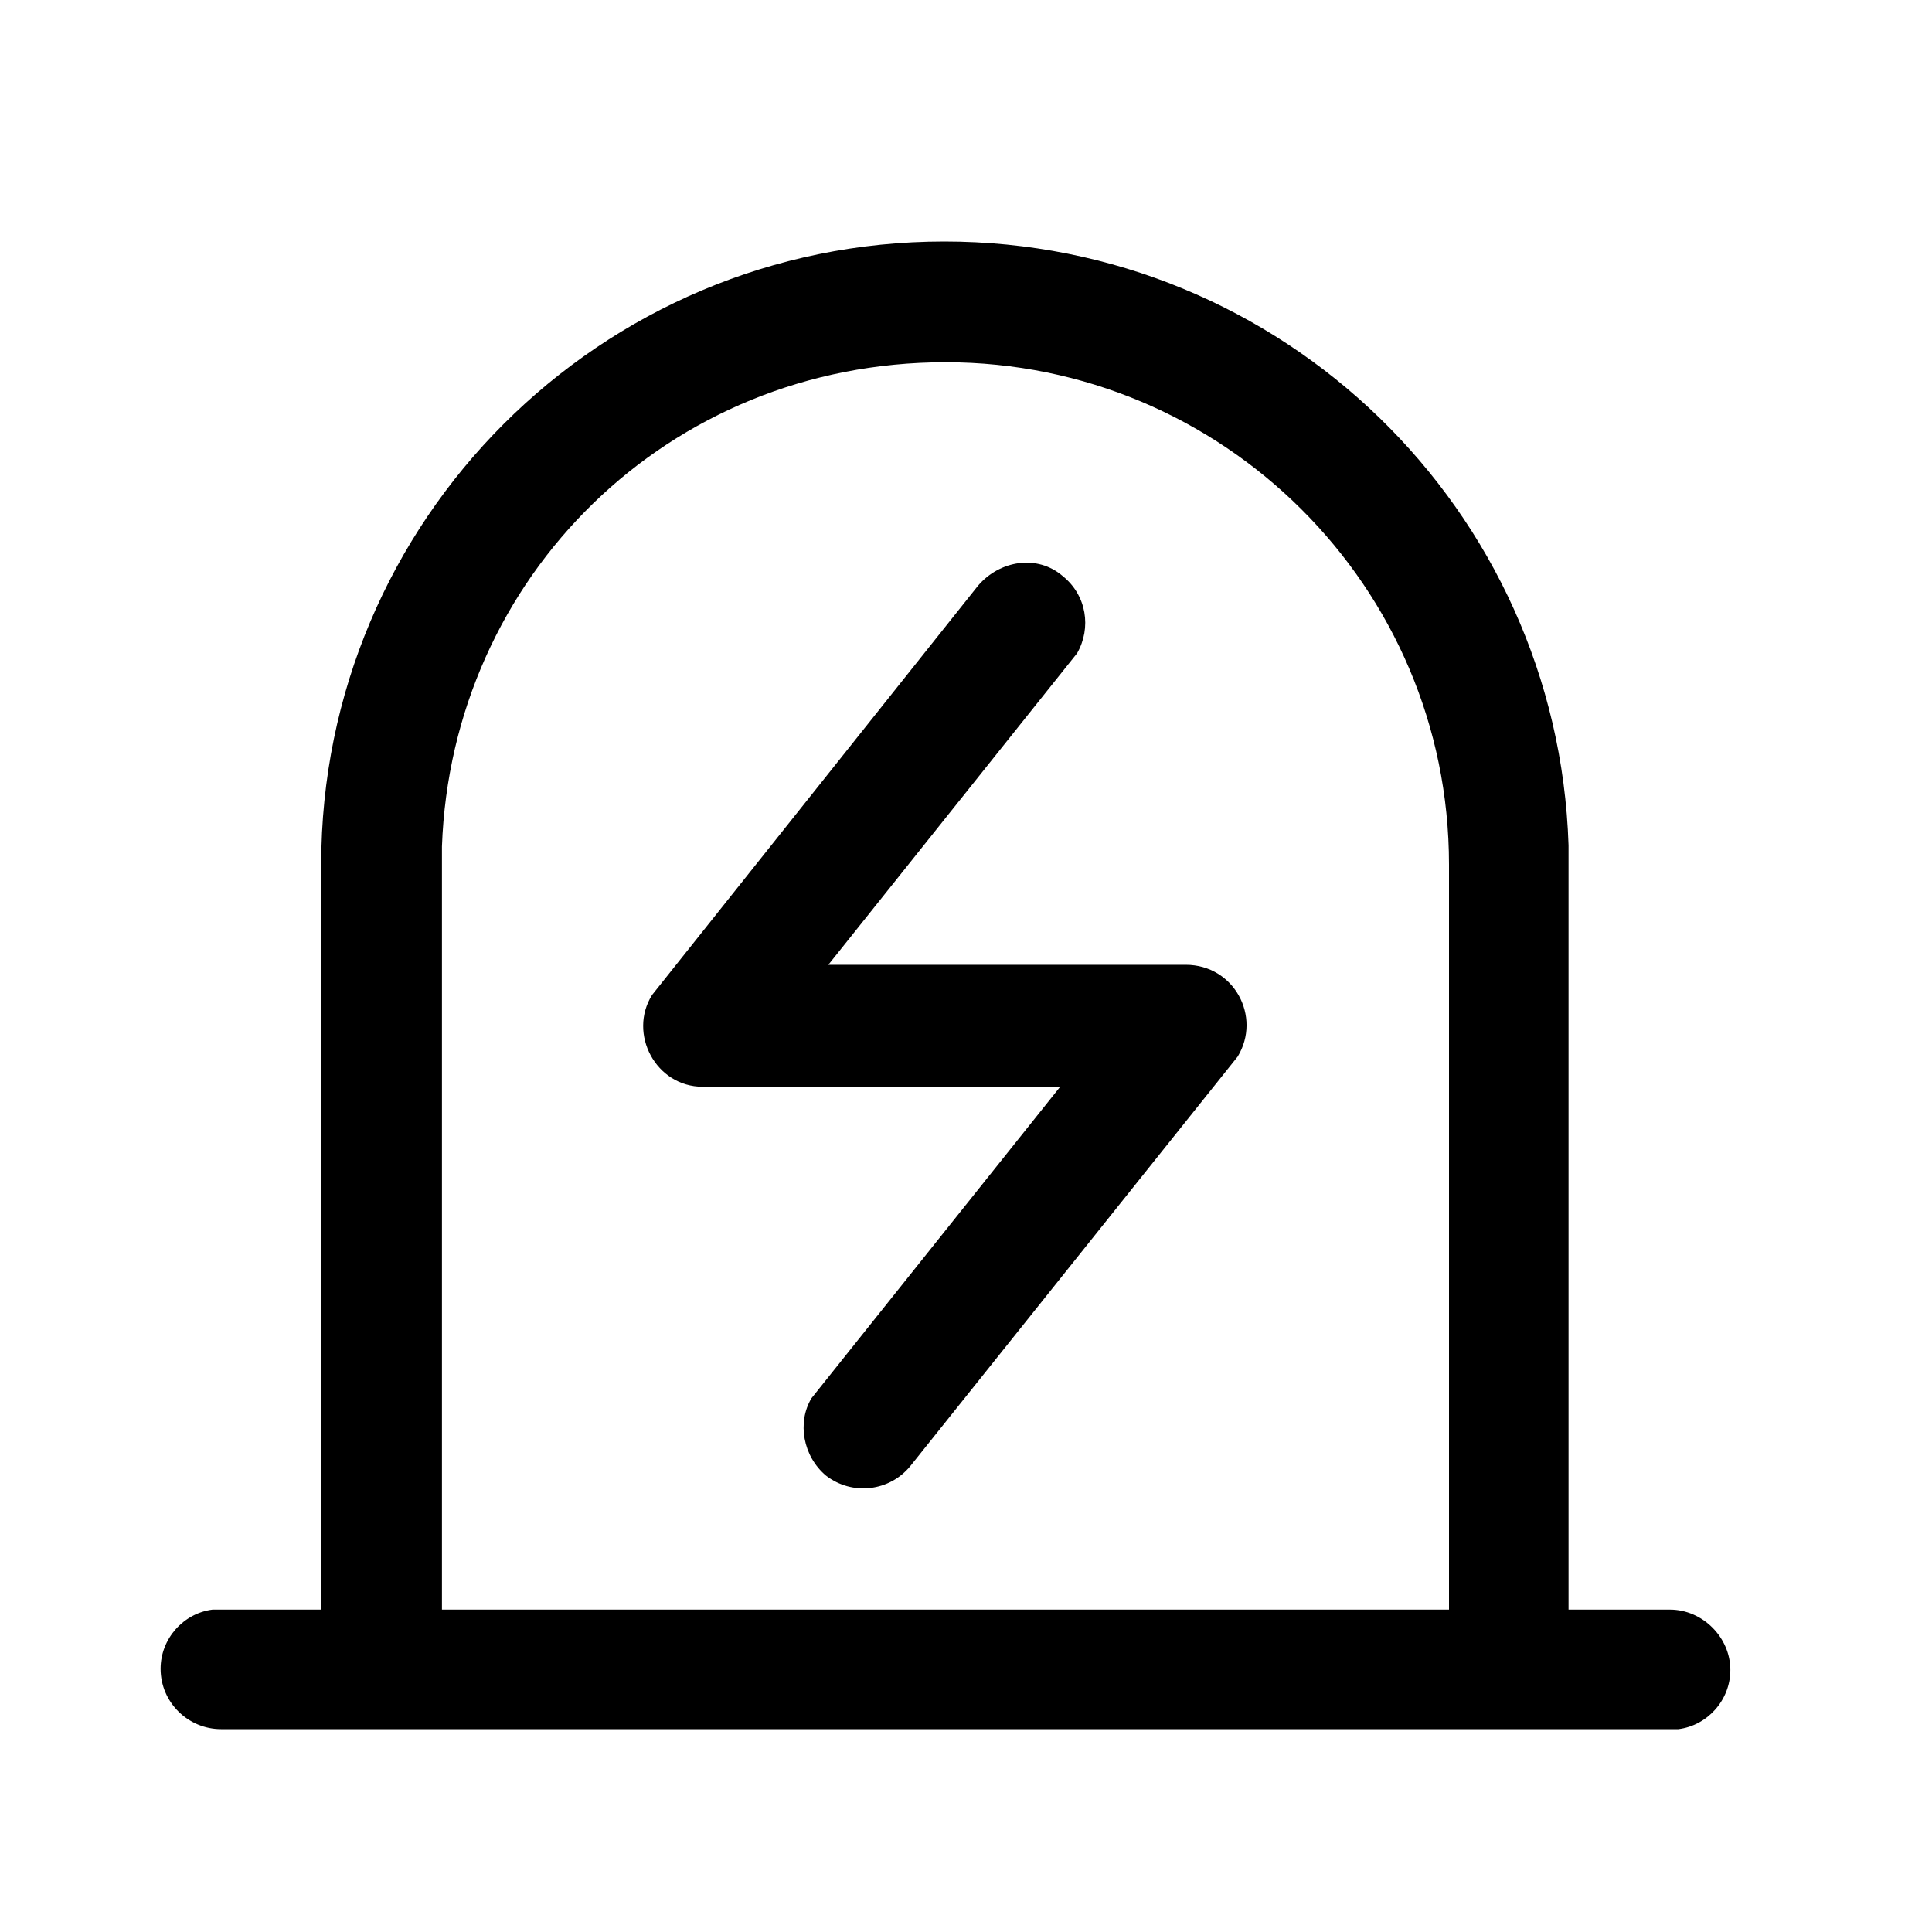 <svg width="16" height="16" viewBox="0 0 16 16" fill="none" xmlns="http://www.w3.org/2000/svg" xmlns:xlink="http://www.w3.org/1999/xlink">
	<desc>
			Created with Pixso.
	</desc>
	<defs>
		<clipPath id="clip2_37">
			<rect id="34#告警灯-alarm" width="16" height="16" fill="white" fill-opacity="0"/>
		</clipPath>
	</defs>
	<g clip-path="url(#clip2_37)">
		<path id="形状" d="M8.8 4.77C9 4.93 9.04 5.2 8.92 5.41L6.86 7.99L9.82 7.99C10.22 7.99 10.45 8.42 10.25 8.75L7.54 12.14C7.37 12.35 7.06 12.39 6.84 12.22C6.65 12.06 6.6 11.78 6.72 11.58L8.78 9L5.82 9C5.43 9 5.2 8.56 5.4 8.24L8.1 4.85C8.28 4.64 8.59 4.59 8.8 4.77ZM7.82 2C10.62 2 12.9 4.22 12.99 7L12.99 7.16L12.99 13.33C12.99 13.6 12.76 13.83 12.49 13.83C12.24 13.83 12.03 13.64 12 13.4L12 13.33L12 7.16C12 4.86 10.13 3 7.83 3C5.53 3 3.74 4.78 3.66 7.01L3.66 7.16L3.66 13.33L13.83 13.33C14.1 13.33 14.33 13.56 14.33 13.83C14.33 14.08 14.14 14.29 13.9 14.32L13.83 14.32L1.83 14.32C1.56 14.32 1.33 14.1 1.33 13.82C1.33 13.57 1.52 13.36 1.76 13.33L1.83 13.33L2.66 13.33L2.66 7.16C2.66 4.31 4.97 2 7.82 2Z" fill="currentColor" fill-opacity="1" fill-rule="nonzero"/>
	</g>
</svg>
